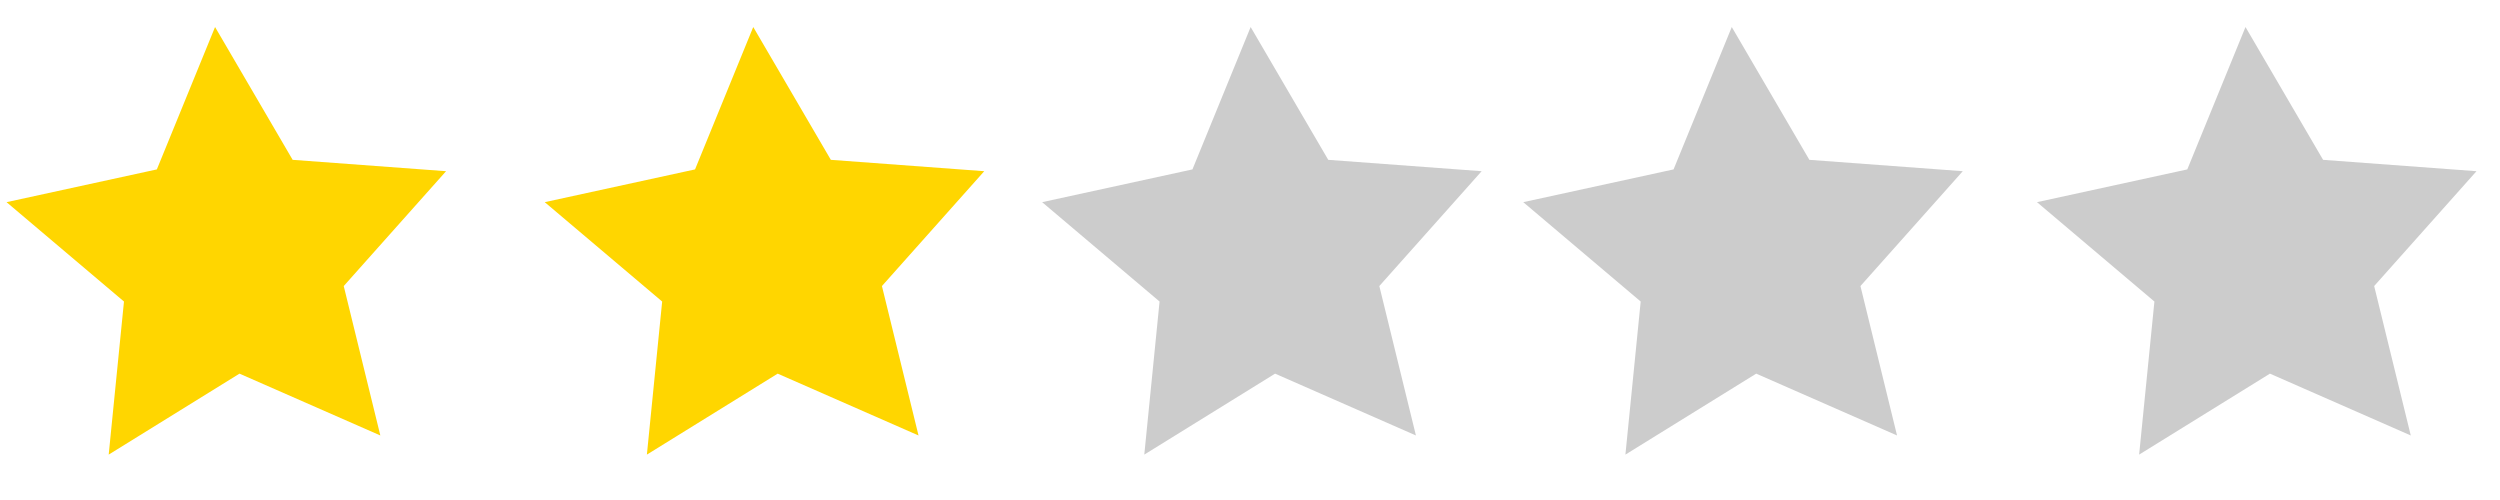 <?xml version="1.0" encoding="UTF-8" standalone="no"?>
<!-- Created with Inkscape (http://www.inkscape.org/) -->

<svg
   xmlns:dc="http://purl.org/dc/elements/1.1/"
   xmlns:cc="http://creativecommons.org/ns#"
   xmlns:rdf="http://www.w3.org/1999/02/22-rdf-syntax-ns#"
   xmlns:svg="http://www.w3.org/2000/svg"
   xmlns="http://www.w3.org/2000/svg"
   xmlns:sodipodi="http://sodipodi.sourceforge.net/DTD/sodipodi-0.dtd"
   xmlns:inkscape="http://www.inkscape.org/namespaces/inkscape"
   width="5in"
   height="1in"
   viewBox="0 0 127 25.4"
   version="1.1"
   id="svg3248"
   inkscape:version="0.92.4 (5da689c313, 2019-01-14)"
   sodipodi:docname="2star.svg">
  <defs
     id="defs3242" />
  <sodipodi:namedview
     id="base"
     pagecolor="#ffffff"
     bordercolor="#666666"
     borderopacity="1.0"
     inkscape:pageopacity="0.0"
     inkscape:pageshadow="2"
     inkscape:zoom="0.9899495"
     inkscape:cx="321.83814"
     inkscape:cy="111.83701"
     inkscape:document-units="mm"
     inkscape:current-layer="layer1"
     showgrid="false"
     inkscape:window-width="1366"
     inkscape:window-height="745"
     inkscape:window-x="283"
     inkscape:window-y="1072"
     inkscape:window-maximized="1"
     units="in"
     width="200in" />
  <g
     inkscape:label="Layer 1"
     inkscape:groupmode="layer"
     id="layer1"
     transform="translate(0,-271.6)">
    <path
       sodipodi:type="star"
       style="opacity:1;fill:#ffd600;fill-opacity:1;stroke:none;stroke-width:13.485;stroke-linejoin:round;stroke-miterlimit:4;stroke-dasharray:none;stroke-dashoffset:0;stroke-opacity:1;paint-order:stroke fill markers"
       id="path1395"
       sodipodi:sides="5"
       sodipodi:cx="11.752194"
       sodipodi:cy="284.71173"
       sodipodi:r1="11.767271"
       sodipodi:r2="5.8836365"
       sodipodi:arg1="0.8721365"
       sodipodi:arg2="1.500455"
       inkscape:flatsided="false"
       inkscape:rounded="0"
       inkscape:randomized="0"
       d="m 19.321,293.722 -7.155,-3.141 -6.644,4.113 0.776,-7.776 -5.965,-5.048 7.635,-1.664 2.957,-7.233 3.942,6.747 7.793,0.577 -5.198,5.834 z"
       inkscape:transform-center-x="0.2556262"
       inkscape:transform-center-y="-0.87781596" />
    <path
       inkscape:transform-center-y="-0.87781596"
       inkscape:transform-center-x="0.25563154"
       d="m 46.661,293.722 -7.155,-3.141 -6.644,4.113 0.776,-7.776 -5.965,-5.048 7.635,-1.664 2.957,-7.233 3.942,6.747 7.793,0.577 -5.198,5.834 z"
       inkscape:randomized="0"
       inkscape:rounded="0"
       inkscape:flatsided="false"
       sodipodi:arg2="1.500455"
       sodipodi:arg1="0.8721365"
       sodipodi:r2="5.8836365"
       sodipodi:r1="11.767271"
       sodipodi:cy="284.71173"
       sodipodi:cx="39.091995"
       sodipodi:sides="5"
       id="path1397"
       style="opacity:1;fill:#ffd600;fill-opacity:1;stroke:none;stroke-width:13.485;stroke-linejoin:round;stroke-miterlimit:4;stroke-dasharray:none;stroke-dashoffset:0;stroke-opacity:1;paint-order:stroke fill markers"
       sodipodi:type="star" />
    <path
       sodipodi:type="star"
       style="opacity:1;fill:#cccccc;fill-opacity:1;stroke:none;stroke-width:13.485;stroke-linejoin:round;stroke-miterlimit:4;stroke-dasharray:none;stroke-dashoffset:0;stroke-opacity:1;paint-order:stroke fill markers"
       id="path1399"
       sodipodi:sides="5"
       sodipodi:cx="64.360703"
       sodipodi:cy="284.71173"
       sodipodi:r1="11.767271"
       sodipodi:r2="5.8836365"
       sodipodi:arg1="0.8721365"
       sodipodi:arg2="1.500455"
       inkscape:flatsided="false"
       inkscape:rounded="0"
       inkscape:randomized="0"
       d="m 71.929,293.722 -7.155,-3.141 -6.644,4.113 0.776,-7.776 -5.965,-5.048 7.635,-1.664 2.957,-7.233 3.942,6.747 7.793,0.577 -5.198,5.834 z"
       inkscape:transform-center-x="0.25555372"
       inkscape:transform-center-y="-0.87781596" />
    <path
       inkscape:transform-center-y="-0.87781596"
       inkscape:transform-center-x="0.25559546"
       d="m 96.37,293.722 -7.155,-3.141 -6.644,4.113 0.776,-7.776 -5.965,-5.048 7.635,-1.664 2.957,-7.233 3.942,6.747 7.793,0.577 -5.198,5.834 z"
       inkscape:randomized="0"
       inkscape:rounded="0"
       inkscape:flatsided="false"
       sodipodi:arg2="1.500455"
       sodipodi:arg1="0.8721365"
       sodipodi:r2="5.8836365"
       sodipodi:r1="11.767271"
       sodipodi:cy="284.71173"
       sodipodi:cx="88.800911"
       sodipodi:sides="5"
       id="path1401"
       style="opacity:1;fill:#cccccc;fill-opacity:1;stroke:none;stroke-width:13.485;stroke-linejoin:round;stroke-miterlimit:4;stroke-dasharray:none;stroke-dashoffset:0;stroke-opacity:1;paint-order:stroke fill markers"
       sodipodi:type="star" />
    <path
       sodipodi:type="star"
       style="opacity:1;fill:#cccccc;fill-opacity:1;stroke:none;stroke-width:13.485;stroke-linejoin:round;stroke-miterlimit:4;stroke-dasharray:none;stroke-dashoffset:0;stroke-opacity:1;paint-order:stroke fill markers"
       id="path1403"
       sodipodi:sides="5"
       sodipodi:cx="114.89797"
       sodipodi:cy="284.71173"
       sodipodi:r1="11.767271"
       sodipodi:r2="5.8836365"
       sodipodi:arg1="0.8721365"
       sodipodi:arg2="1.500455"
       inkscape:flatsided="false"
       inkscape:rounded="0"
       inkscape:randomized="0"
       d="m 122.467,293.722 -7.155,-3.141 -6.644,4.113 0.776,-7.776 -5.965,-5.048 7.635,-1.664 2.957,-7.233 3.942,6.747 7.793,0.577 -5.198,5.834 z"
       inkscape:transform-center-x="0.25554947"
       inkscape:transform-center-y="-0.87781596" />
  </g>
</svg>
